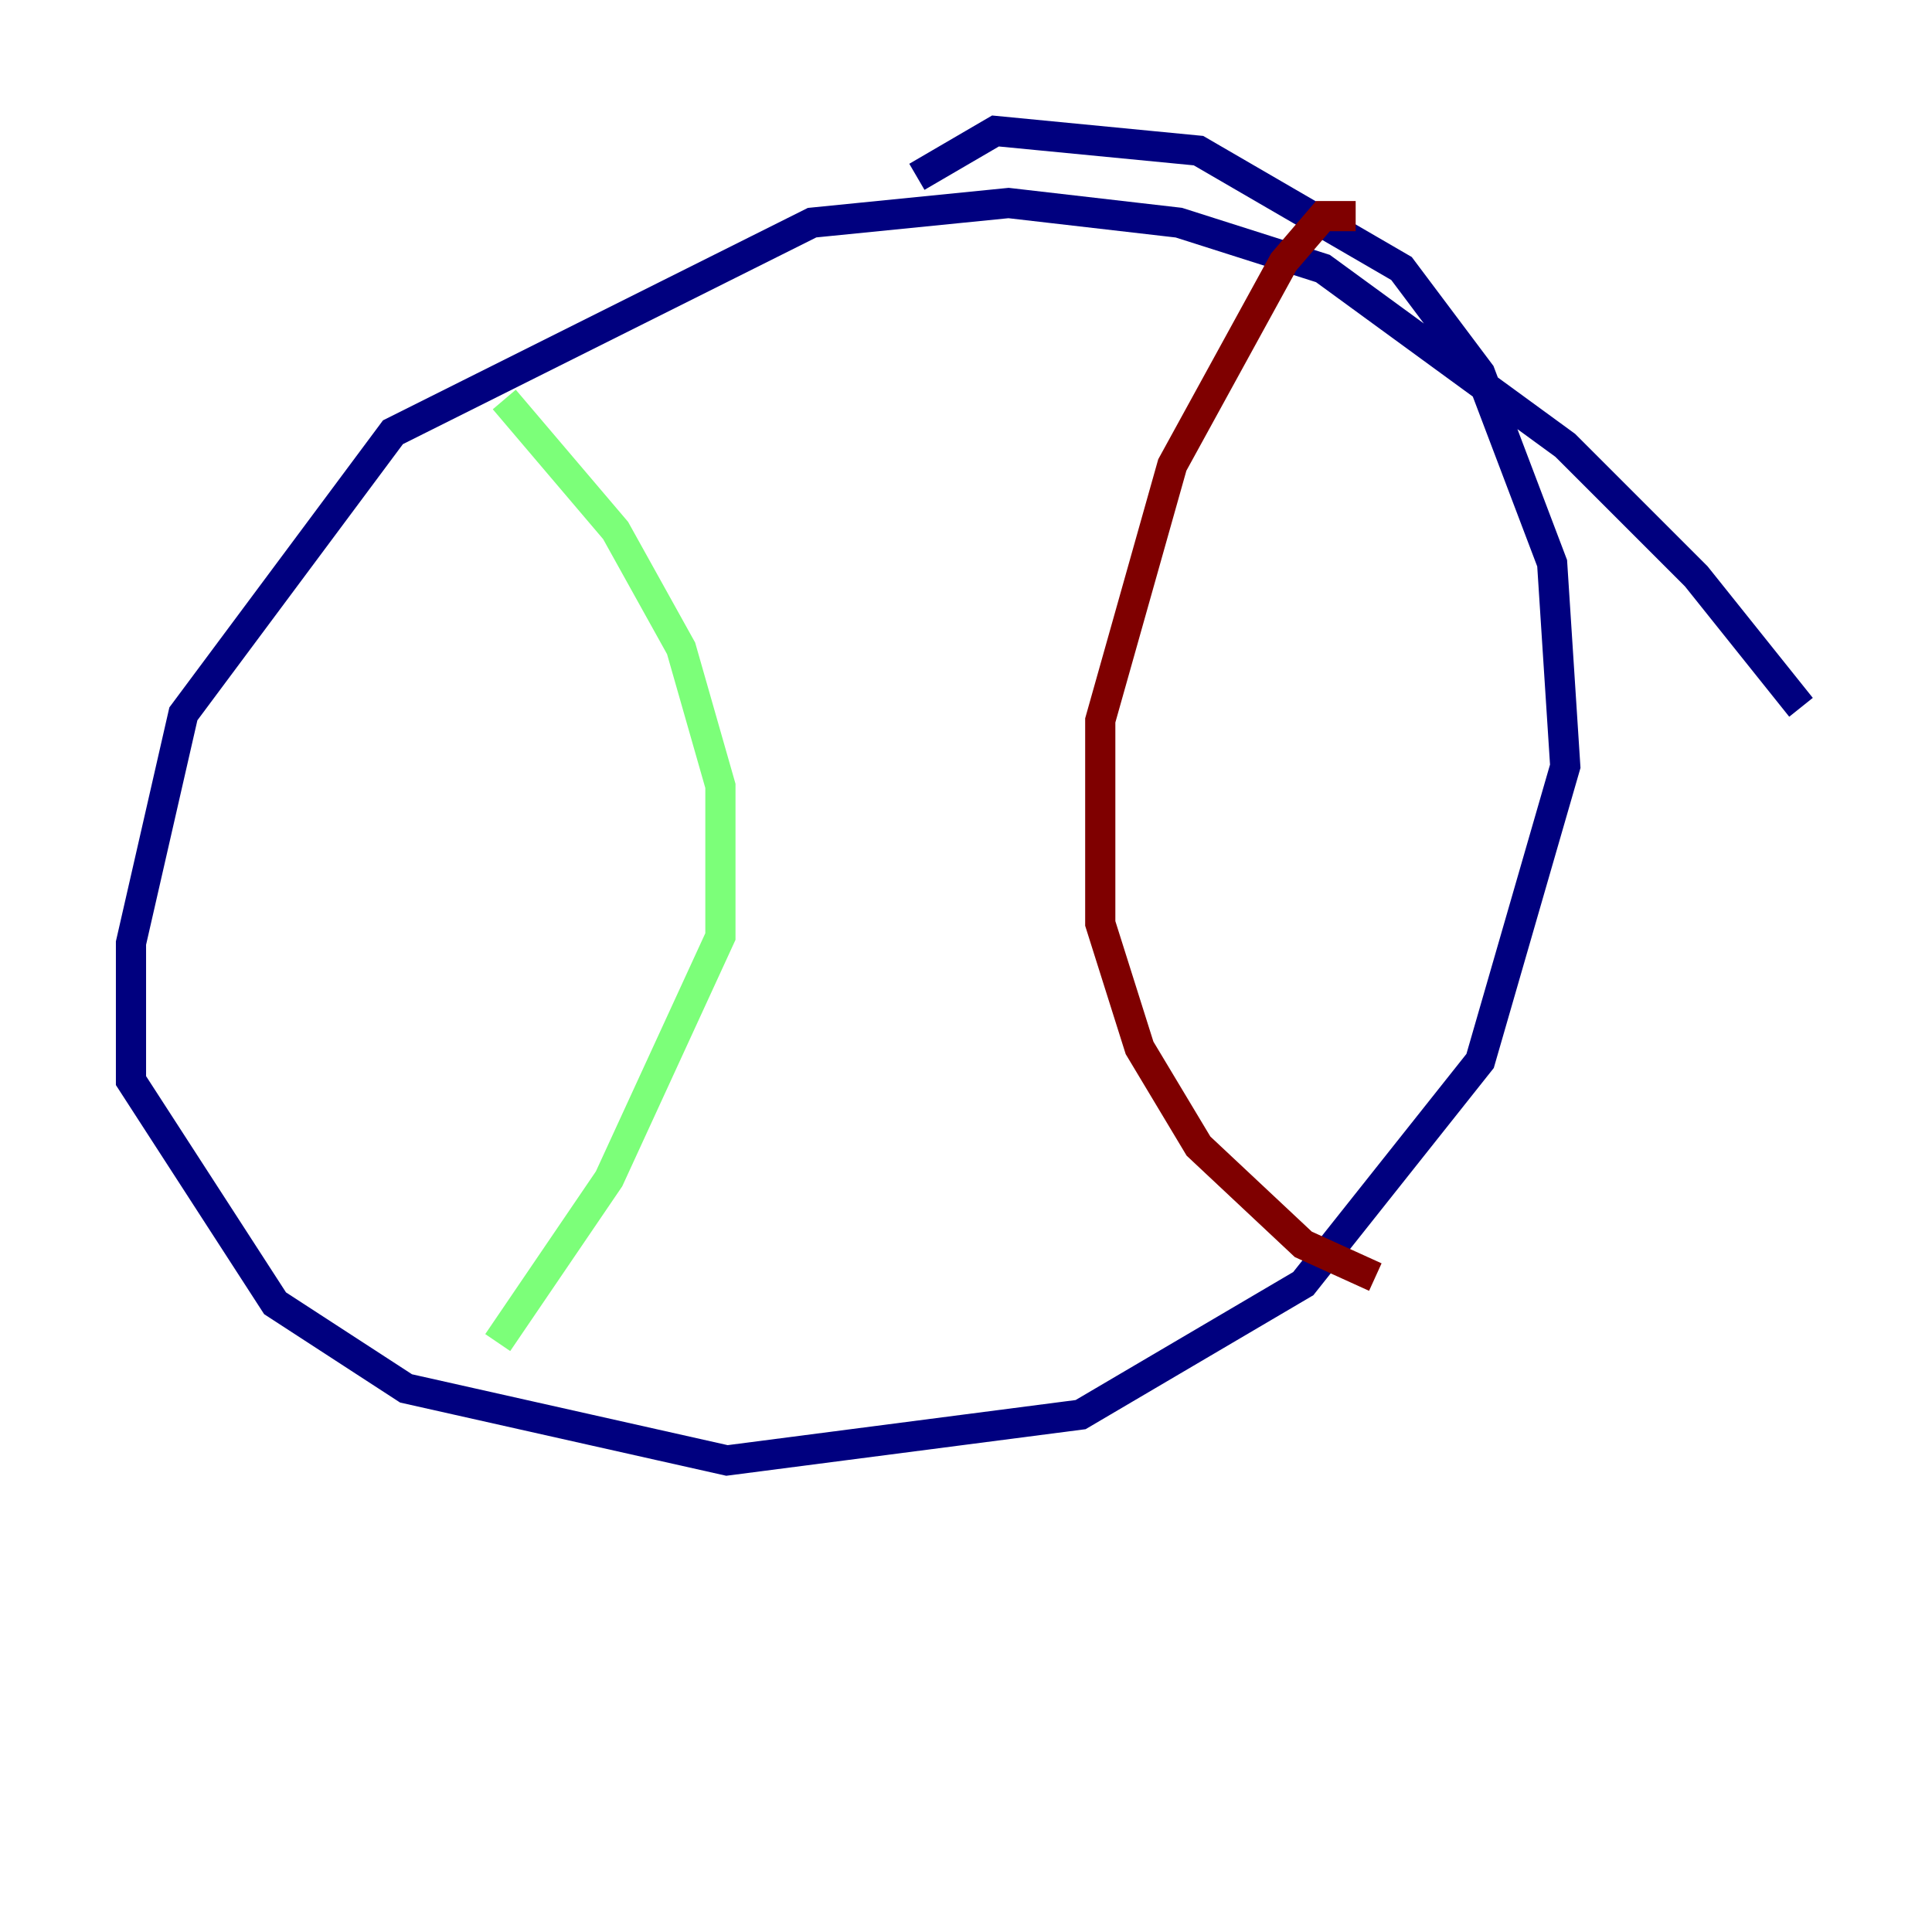 <?xml version="1.0" encoding="utf-8" ?>
<svg baseProfile="tiny" height="128" version="1.2" viewBox="0,0,128,128" width="128" xmlns="http://www.w3.org/2000/svg" xmlns:ev="http://www.w3.org/2001/xml-events" xmlns:xlink="http://www.w3.org/1999/xlink"><defs /><polyline fill="none" points="119.322,46.861 112.38,38.183 103.702,29.505 87.647,17.79 78.102,14.752 66.82,13.451 53.803,14.752 26.034,28.637 12.149,47.295 8.678,62.481 8.678,71.593 18.224,86.346 26.902,91.986 48.163,96.759 71.593,93.722 86.346,85.044 98.061,70.291 103.702,50.766 102.834,37.315 98.061,24.732 92.854,17.79 79.403,9.98 65.953,8.678 60.746,11.715" stroke="#00007f" stroke-width="2" /><polyline fill="none" points="33.41,26.468 40.786,35.146 45.125,42.956 47.729,52.068 47.729,62.047 40.352,78.102 32.976,88.949" stroke="#7cff79" stroke-width="2" /><polyline fill="none" points="89.817,14.319 87.647,14.319 85.044,17.356 77.668,30.807 72.895,47.729 72.895,61.18 75.498,69.424 79.403,75.932 86.346,82.441 91.119,84.61" stroke="#7f0000" stroke-width="2" /></svg>